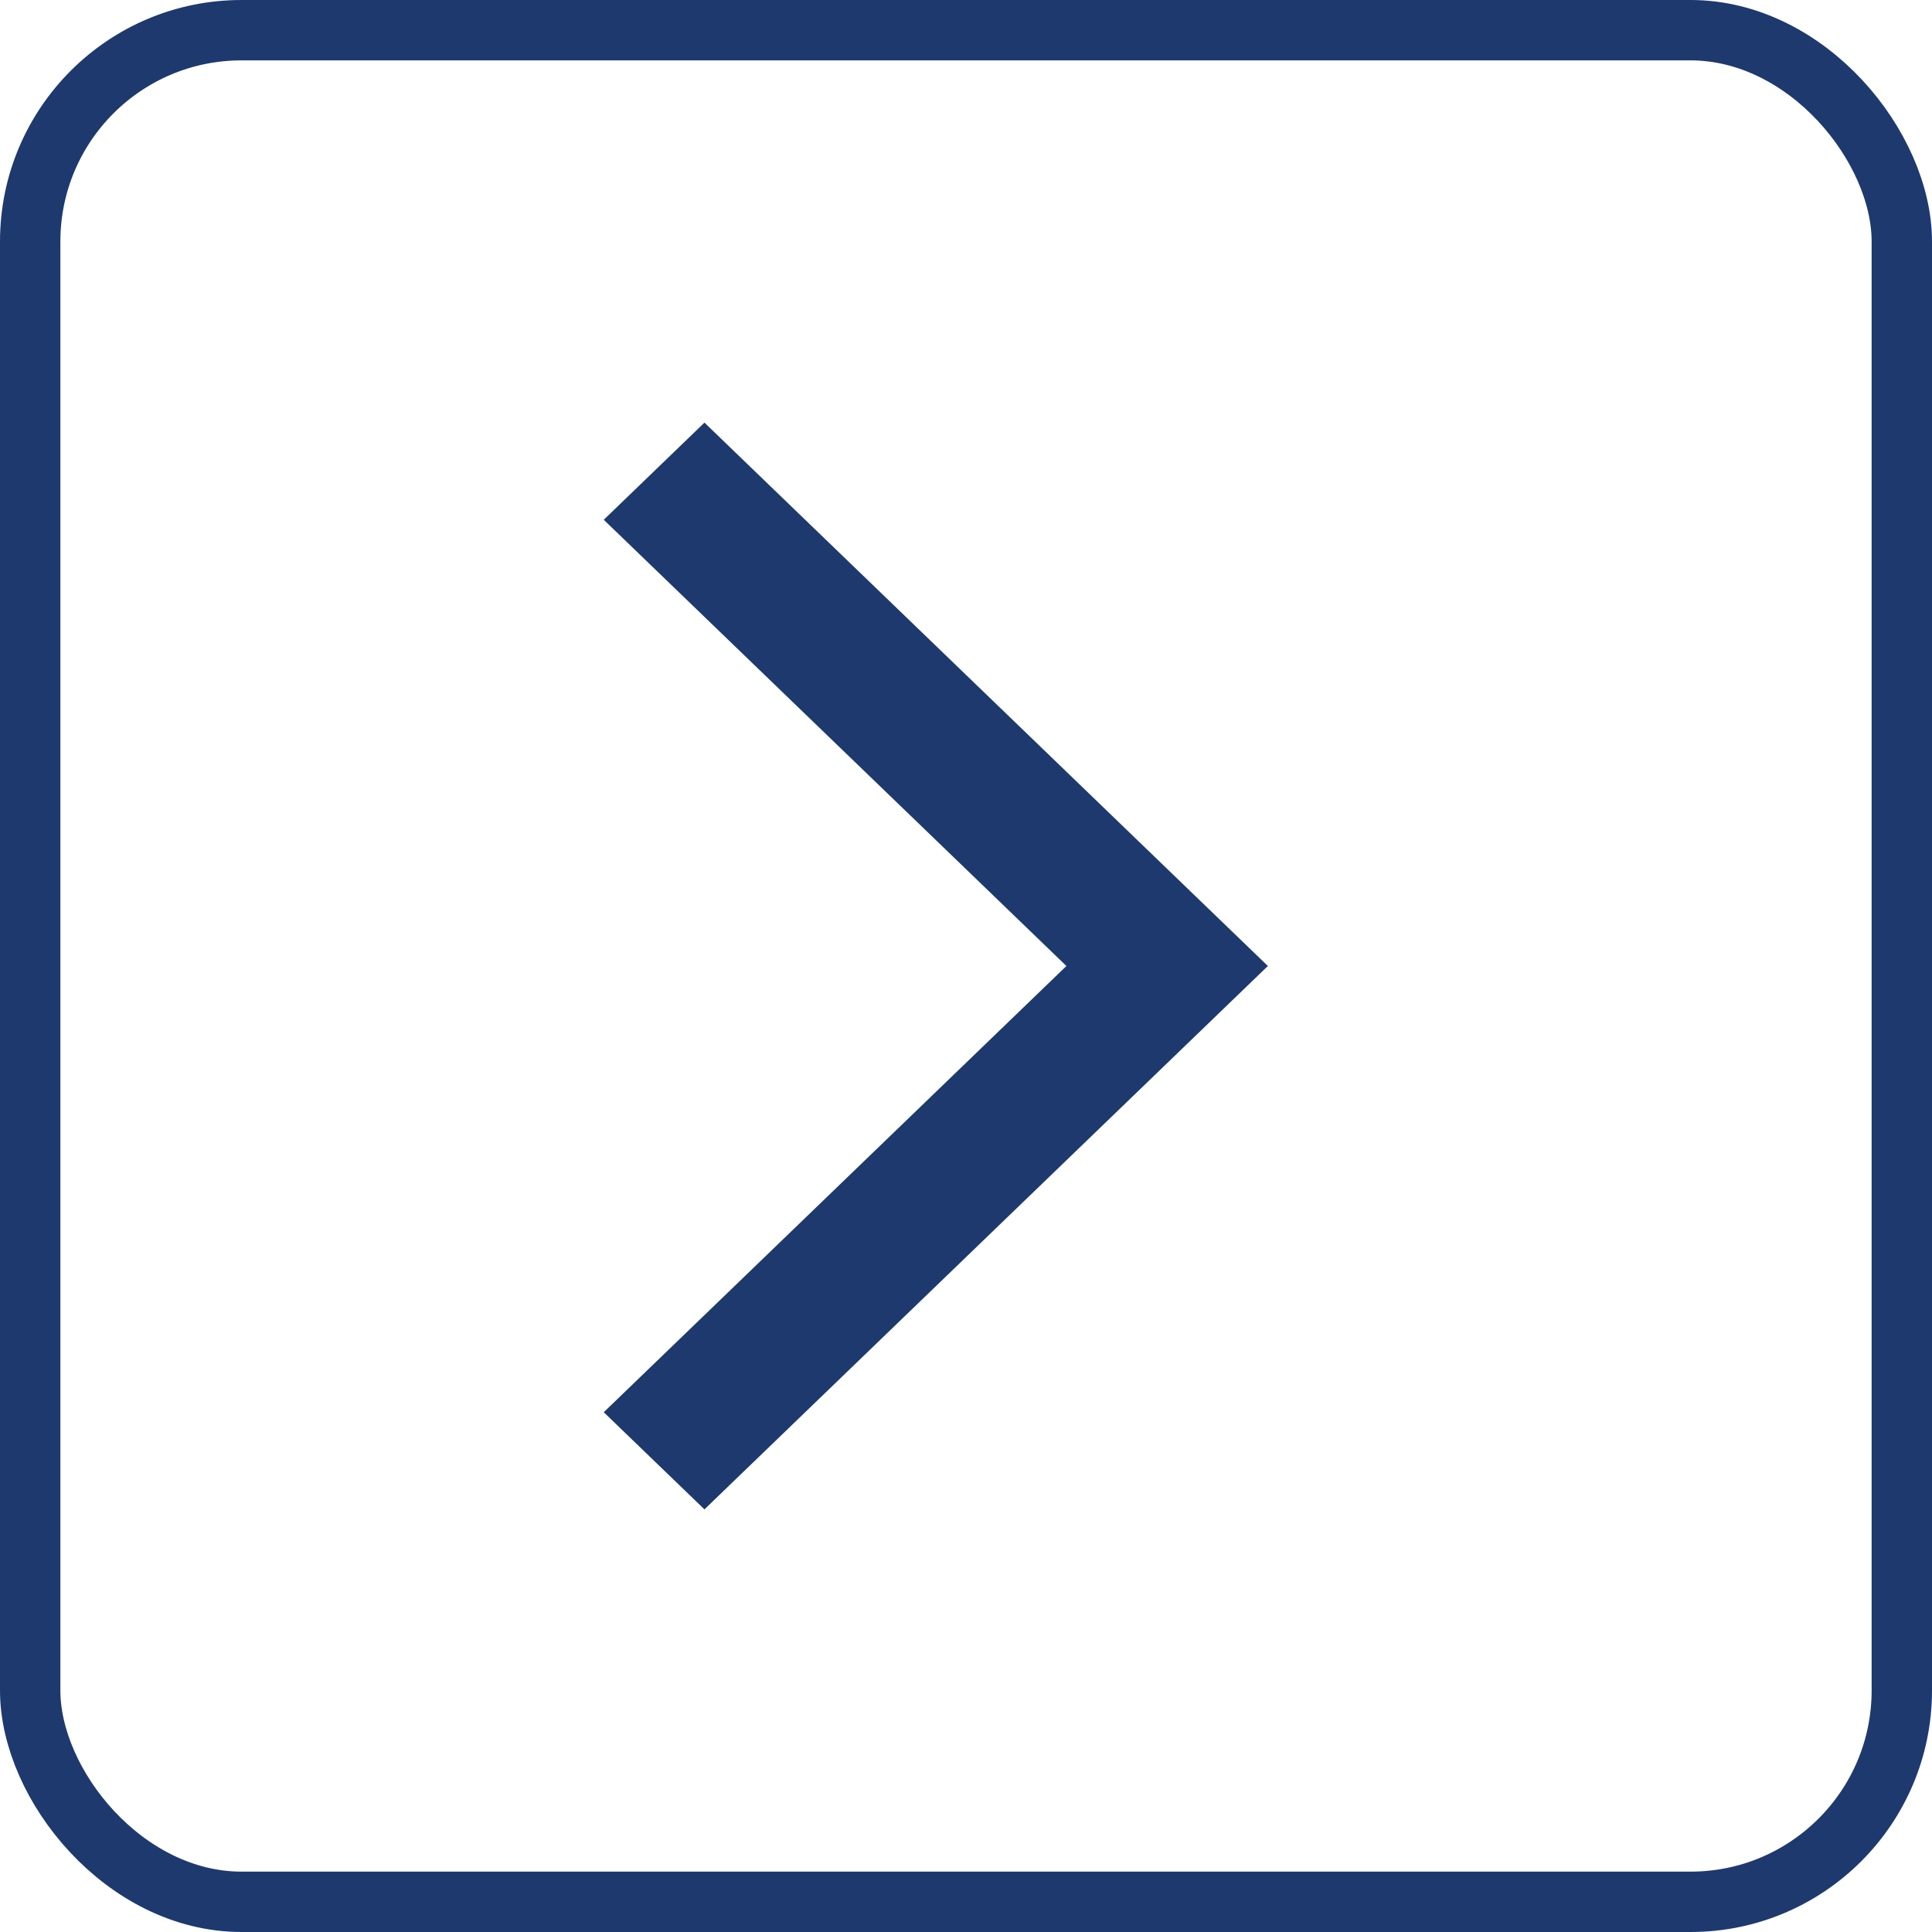 <svg width="32" height="32" viewBox="0 0 32 32" fill="none" xmlns="http://www.w3.org/2000/svg">
<path d="M10 23.391L11.668 25L21 16L11.668 7L10 8.609L17.663 16L10 23.391Z" fill="#1E396E"/>
<rect x="31.5" y="31.5" width="31" height="31" rx="3.5" transform="rotate(180 31.5 31.5)" stroke="#1E396E"/>
</svg>
